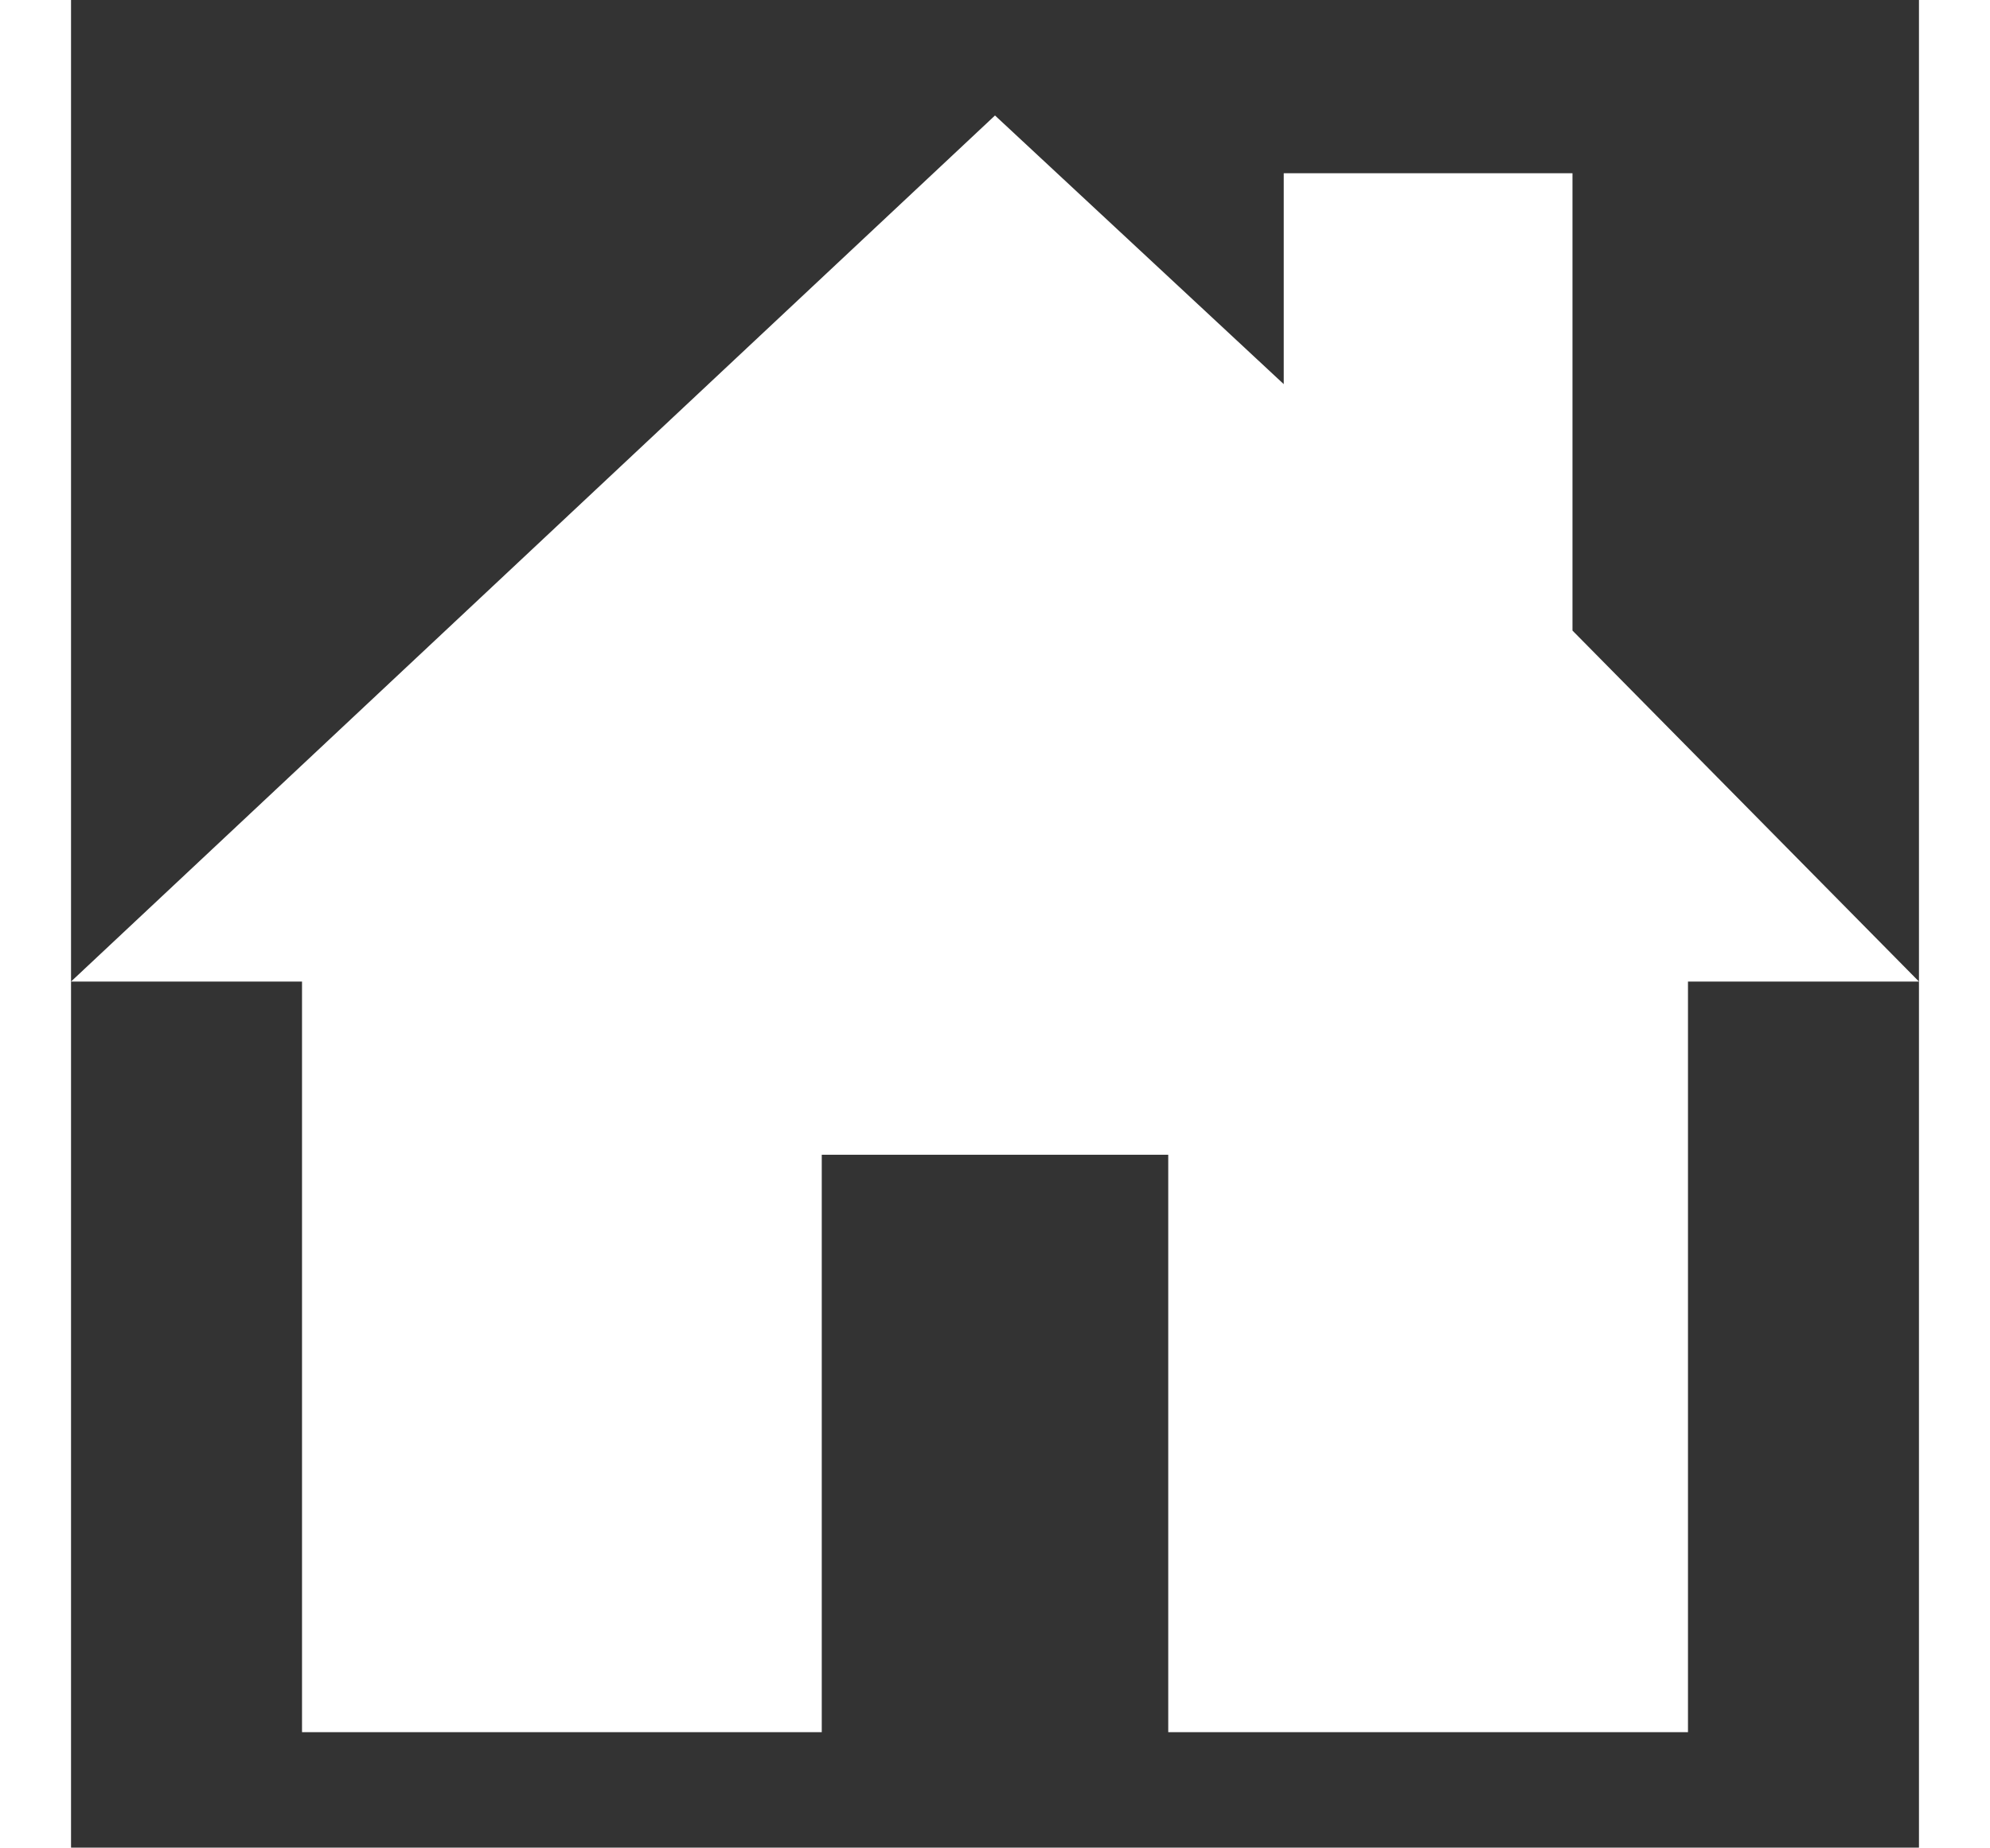 <svg stroke="currentColor" fill="white" stroke-width="0" viewBox="0 0 512 512" height="32px" width="34.46px" xmlns="http://www.w3.org/2000/svg"><rect x="0" y="0" width="512" height="512" fill="#333333" stroke="none"/><path d="M416 174.74V48h-80v58.45L256 32 0 272h64v208h144V320h96v160h144V272h64l-96-97.26z"></path></svg>